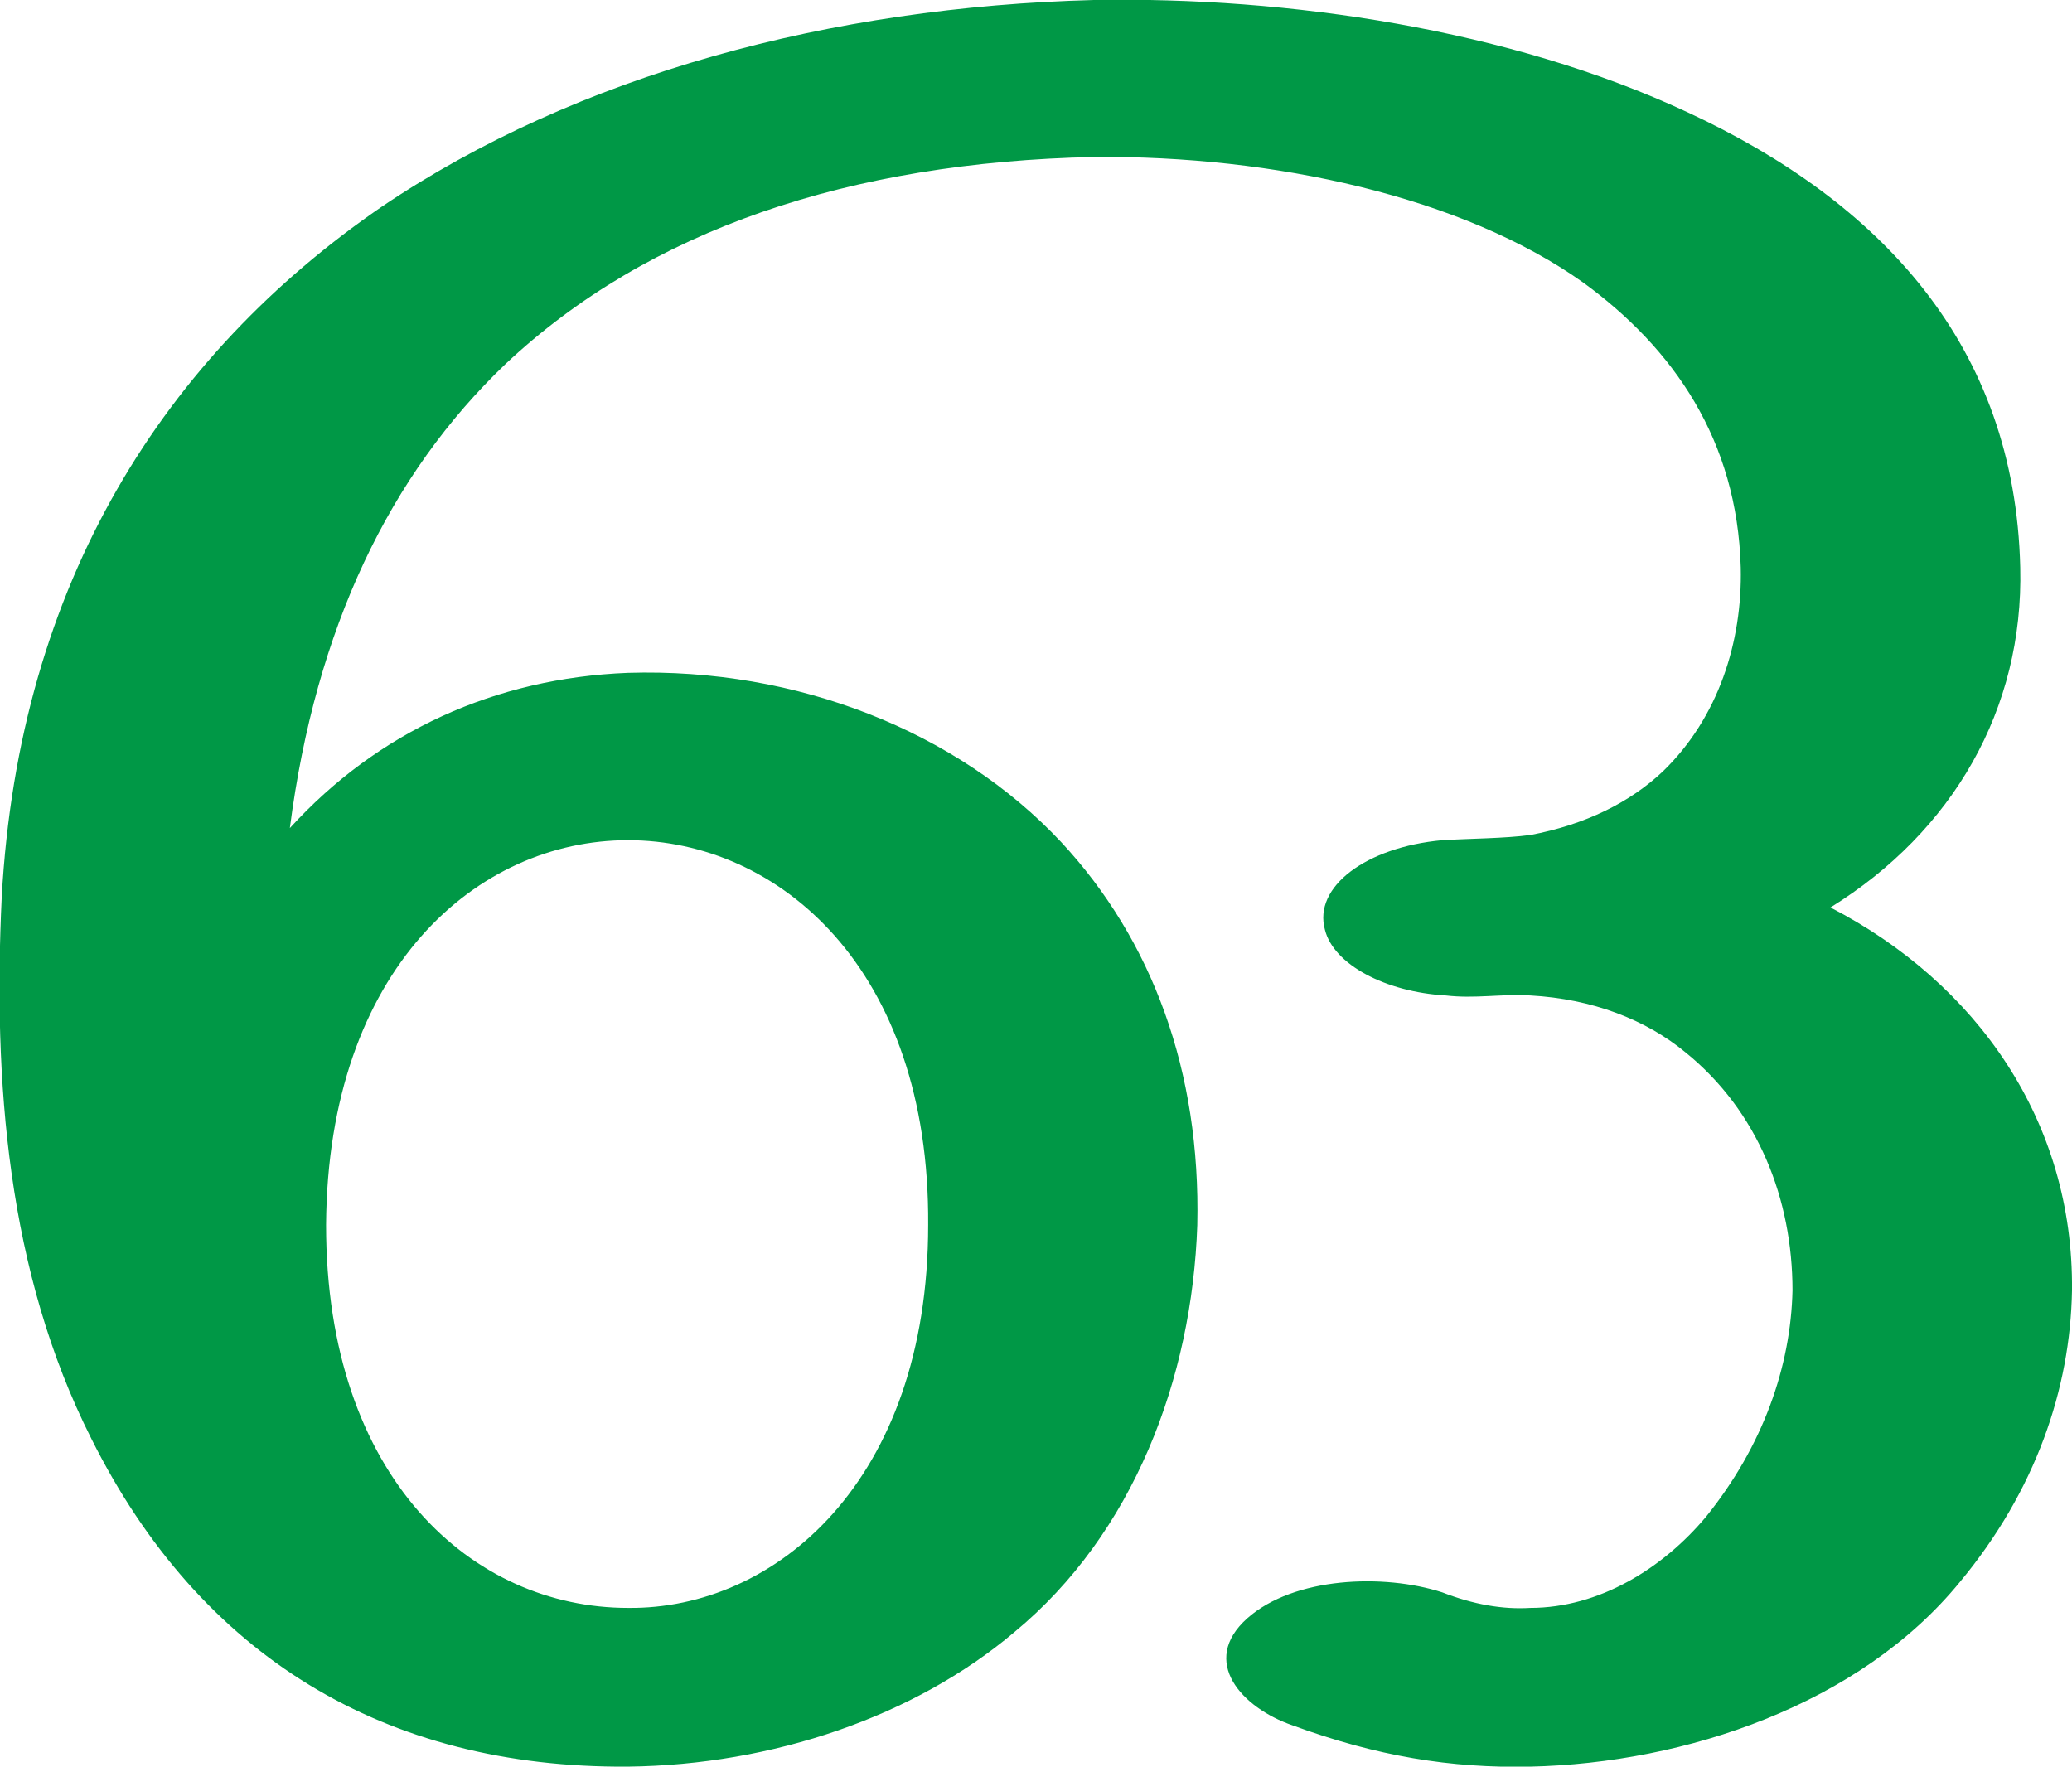<?xml version="1.0" encoding="UTF-8"?>
<!DOCTYPE svg PUBLIC "-//W3C//DTD SVG 1.1//EN" "http://www.w3.org/Graphics/SVG/1.1/DTD/svg11.dtd">
<!-- Creator: CorelDRAW X8 -->
<svg xmlns="http://www.w3.org/2000/svg" xml:space="preserve" width="1201px" height="1024px" version="1.1" style="shape-rendering:geometricPrecision; text-rendering:geometricPrecision; image-rendering:optimizeQuality; fill-rule:evenodd; clip-rule:evenodd"
viewBox="0 0 1201 1024"
 xmlns:xlink="http://www.w3.org/1999/xlink">
 <defs>
  <style type="text/css">
   <![CDATA[
    .fil0 {fill:#009846;fill-rule:nonzero}
   ]]>
  </style>
 </defs>
 <g id="Layer_x0020_1">
  <path class="fil0" d="M694 710c-3,89 -37,179 -106,236 -58,49 -140,77 -224,78 -141,1 -248,-64 -311,-190 -49,-97 -57,-208 -52,-314 10,-183 95,-314 220,-400 114,-77 261,-116 413,-120 113,-2 241,17 344,65 112,52 190,135 193,264 2,82 -39,153 -110,197 85,44 141,124 140,222 -1,57 -21,116 -65,169 -58,71 -159,105 -249,107 -46,1 -89,-6 -138,-24 -29,-10 -54,-37 -26,-62 27,-24 79,-26 113,-15 18,7 35,10 51,9 40,0 77,-23 102,-53 33,-41 49,-87 50,-131 0,-53 -20,-104 -62,-138 -23,-19 -54,-31 -90,-33 -17,-1 -32,2 -49,0 -35,-2 -65,-18 -70,-38 -7,-25 24,-48 68,-52 17,-1 36,-1 51,-3 32,-6 58,-19 77,-37 32,-31 46,-75 45,-118 -2,-74 -39,-127 -91,-165 -70,-50 -180,-74 -284,-73 -141,3 -258,42 -341,120 -67,64 -110,153 -125,269 51,-56 119,-87 196,-90 98,-3 191,34 251,98 53,57 81,133 79,222zm-505 0c0,147 85,222 175,222 85,1 174,-73 174,-222 1,-149 -87,-223 -174,-223 -87,0 -174,74 -175,223z"/>
 </g>
</svg>
